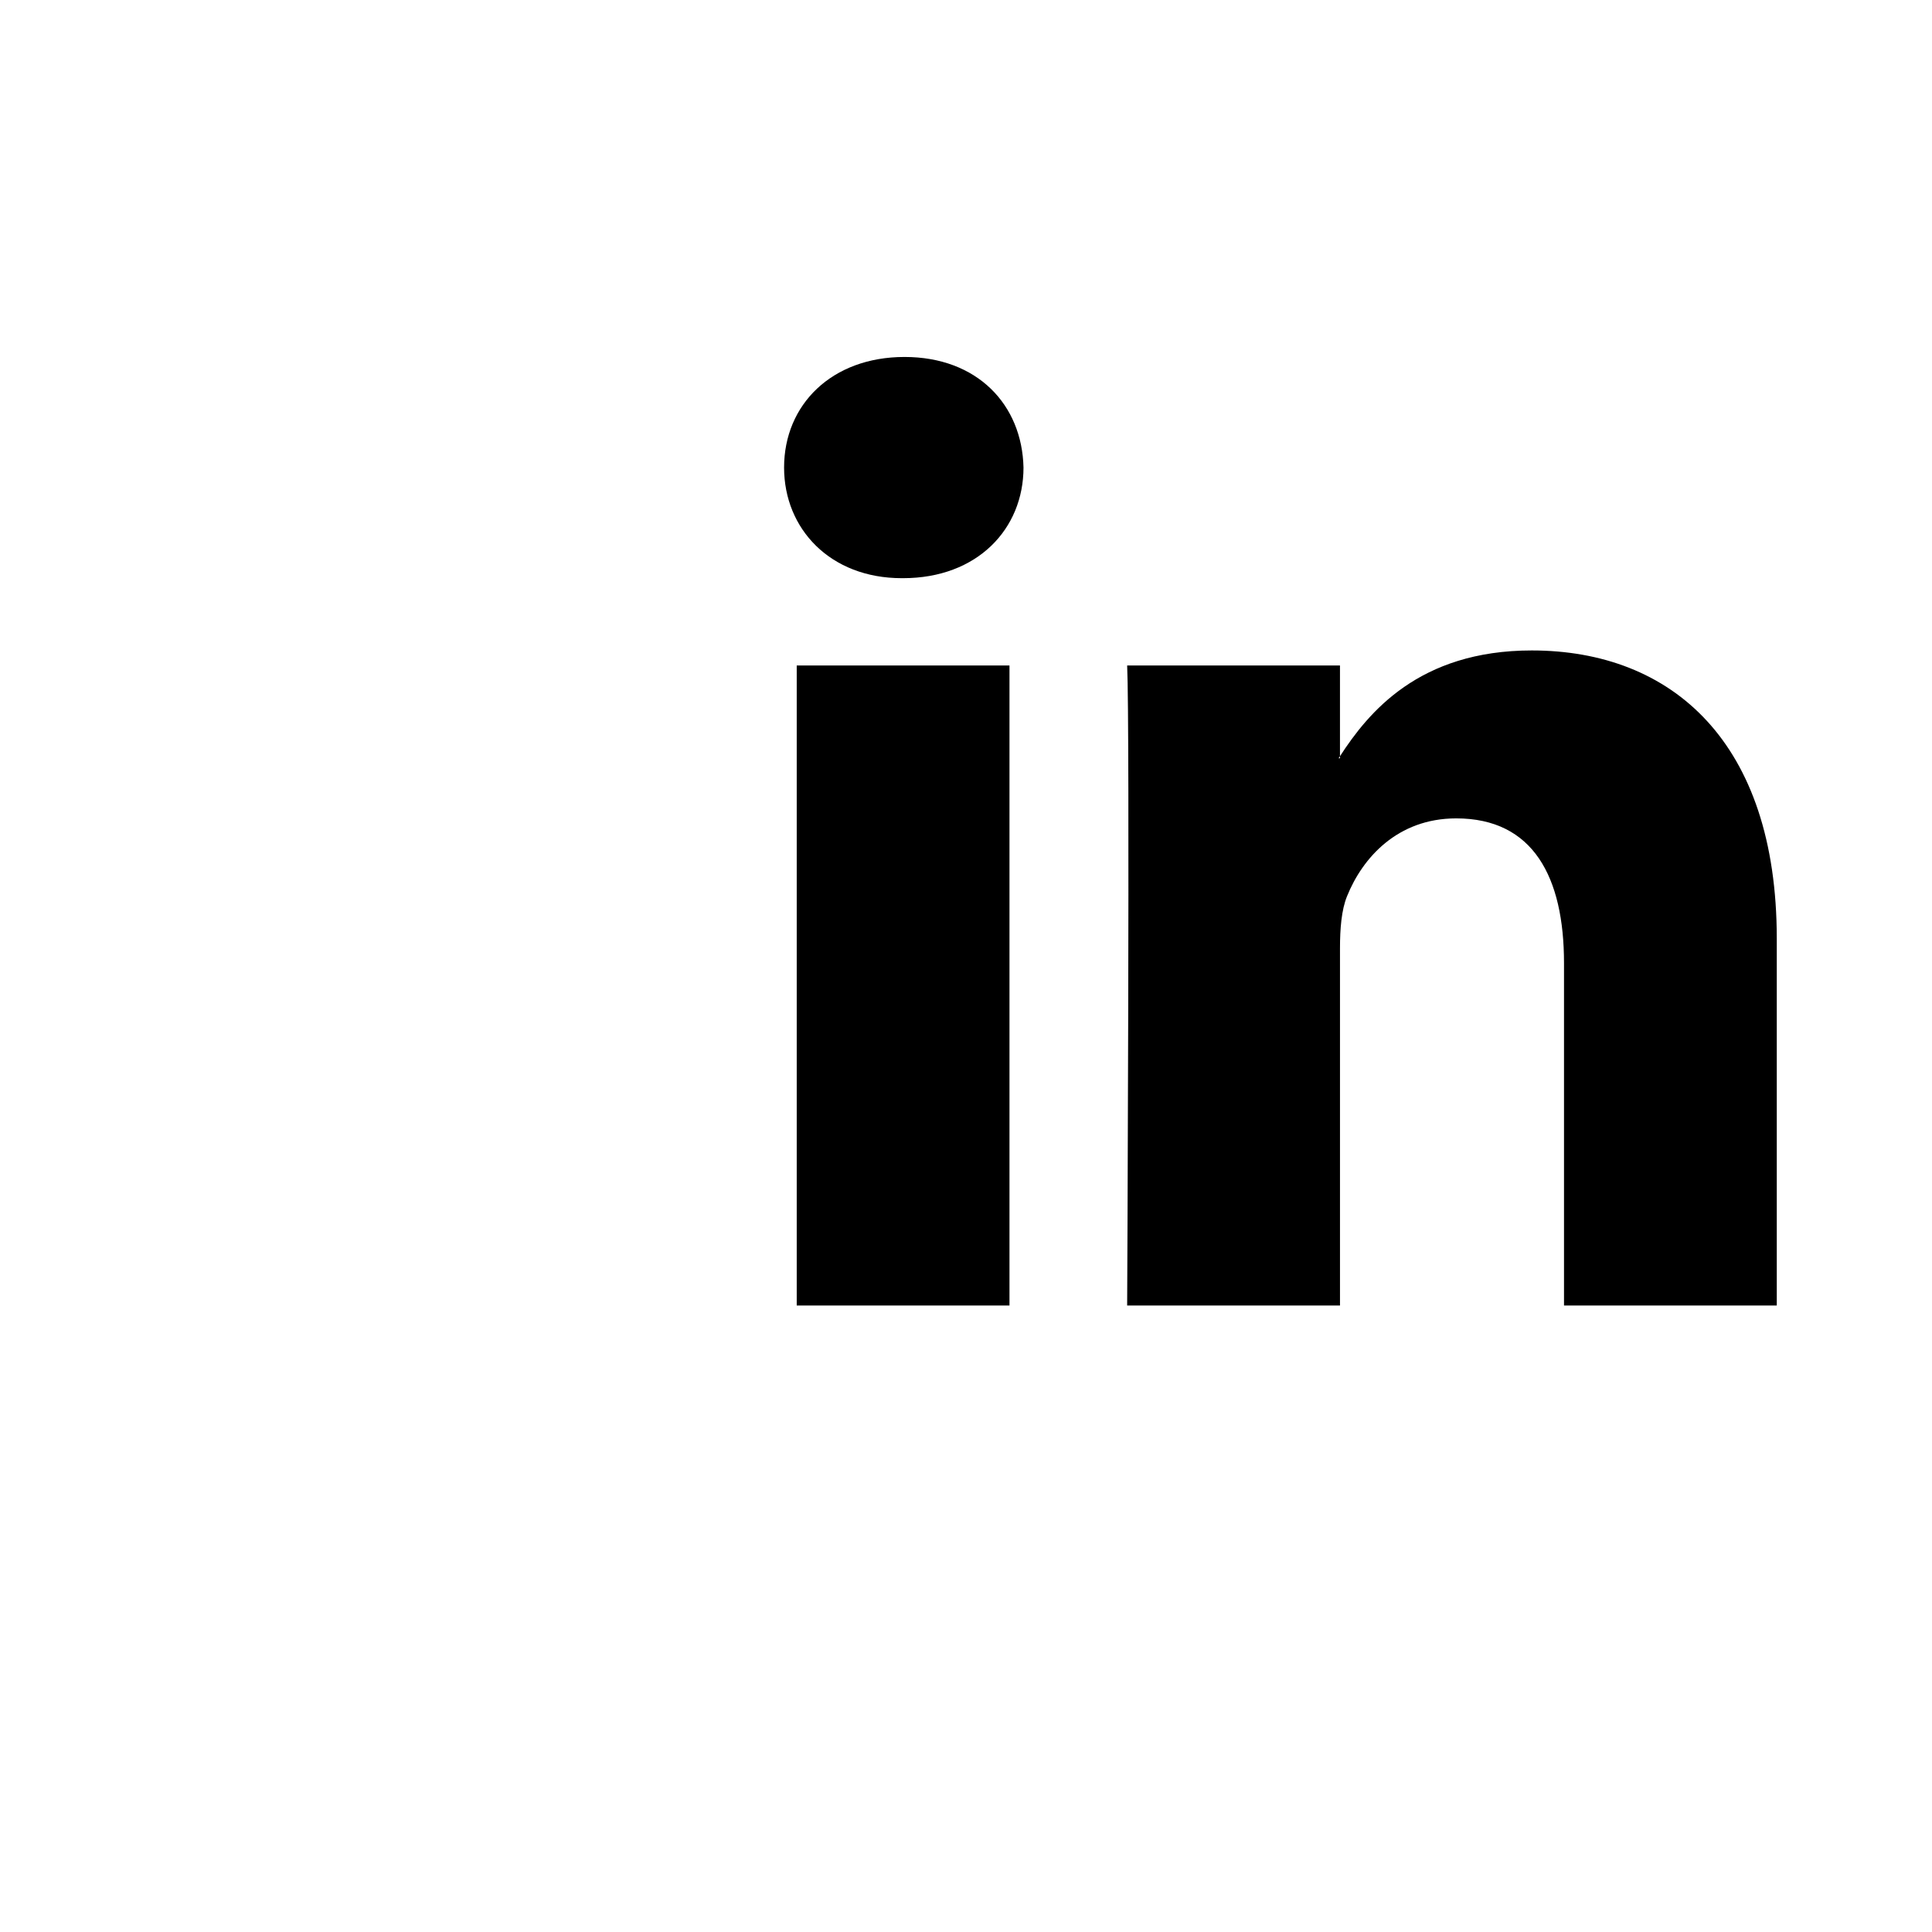 <?xml version="1.0" encoding="utf-8"?>
<!-- Generator: Adobe Illustrator 17.0.0, SVG Export Plug-In . SVG Version: 6.00 Build 0)  -->
<!DOCTYPE svg PUBLIC "-//W3C//DTD SVG 1.1//EN" "http://www.w3.org/Graphics/SVG/1.1/DTD/svg11.dtd">
<svg version="1.1" id="Capa_1" xmlns="http://www.w3.org/2000/svg" xmlns:xlink="http://www.w3.org/1999/xlink" x="0px" y="0px"
	 width="430.117px" height="430.117px" viewBox="0 0 430.117 430.117" enable-background="new 0 0 430.117 430.117"
	 xml:space="preserve">
<g>
	<path id="LinkedIn" d="M395.559,208.943v81.705h-47.367v-76.233c0-19.15-6.851-32.22-23.997-32.22
		c-13.088,0-20.877,8.808-24.304,17.328c-1.25,3.046-1.571,7.285-1.571,11.549v79.576h-47.383c0,0,0.638-129.114,0-142.491h47.379
		v20.197c-0.096,0.151-0.221,0.314-0.311,0.46h0.311v-0.46c6.295-9.695,17.536-23.545,42.699-23.545
		C372.188,144.809,395.559,165.175,395.559,208.943z M201.371,79.47c-16.21,0-26.812,10.632-26.812,24.614
		c0,13.677,10.296,24.632,26.183,24.632h0.317c16.524,0,26.8-10.953,26.8-24.632C227.547,90.102,217.582,79.47,201.371,79.47z
		 M177.373,290.648h47.365V148.157h-47.365V290.648z"/>
</g>
</svg>
